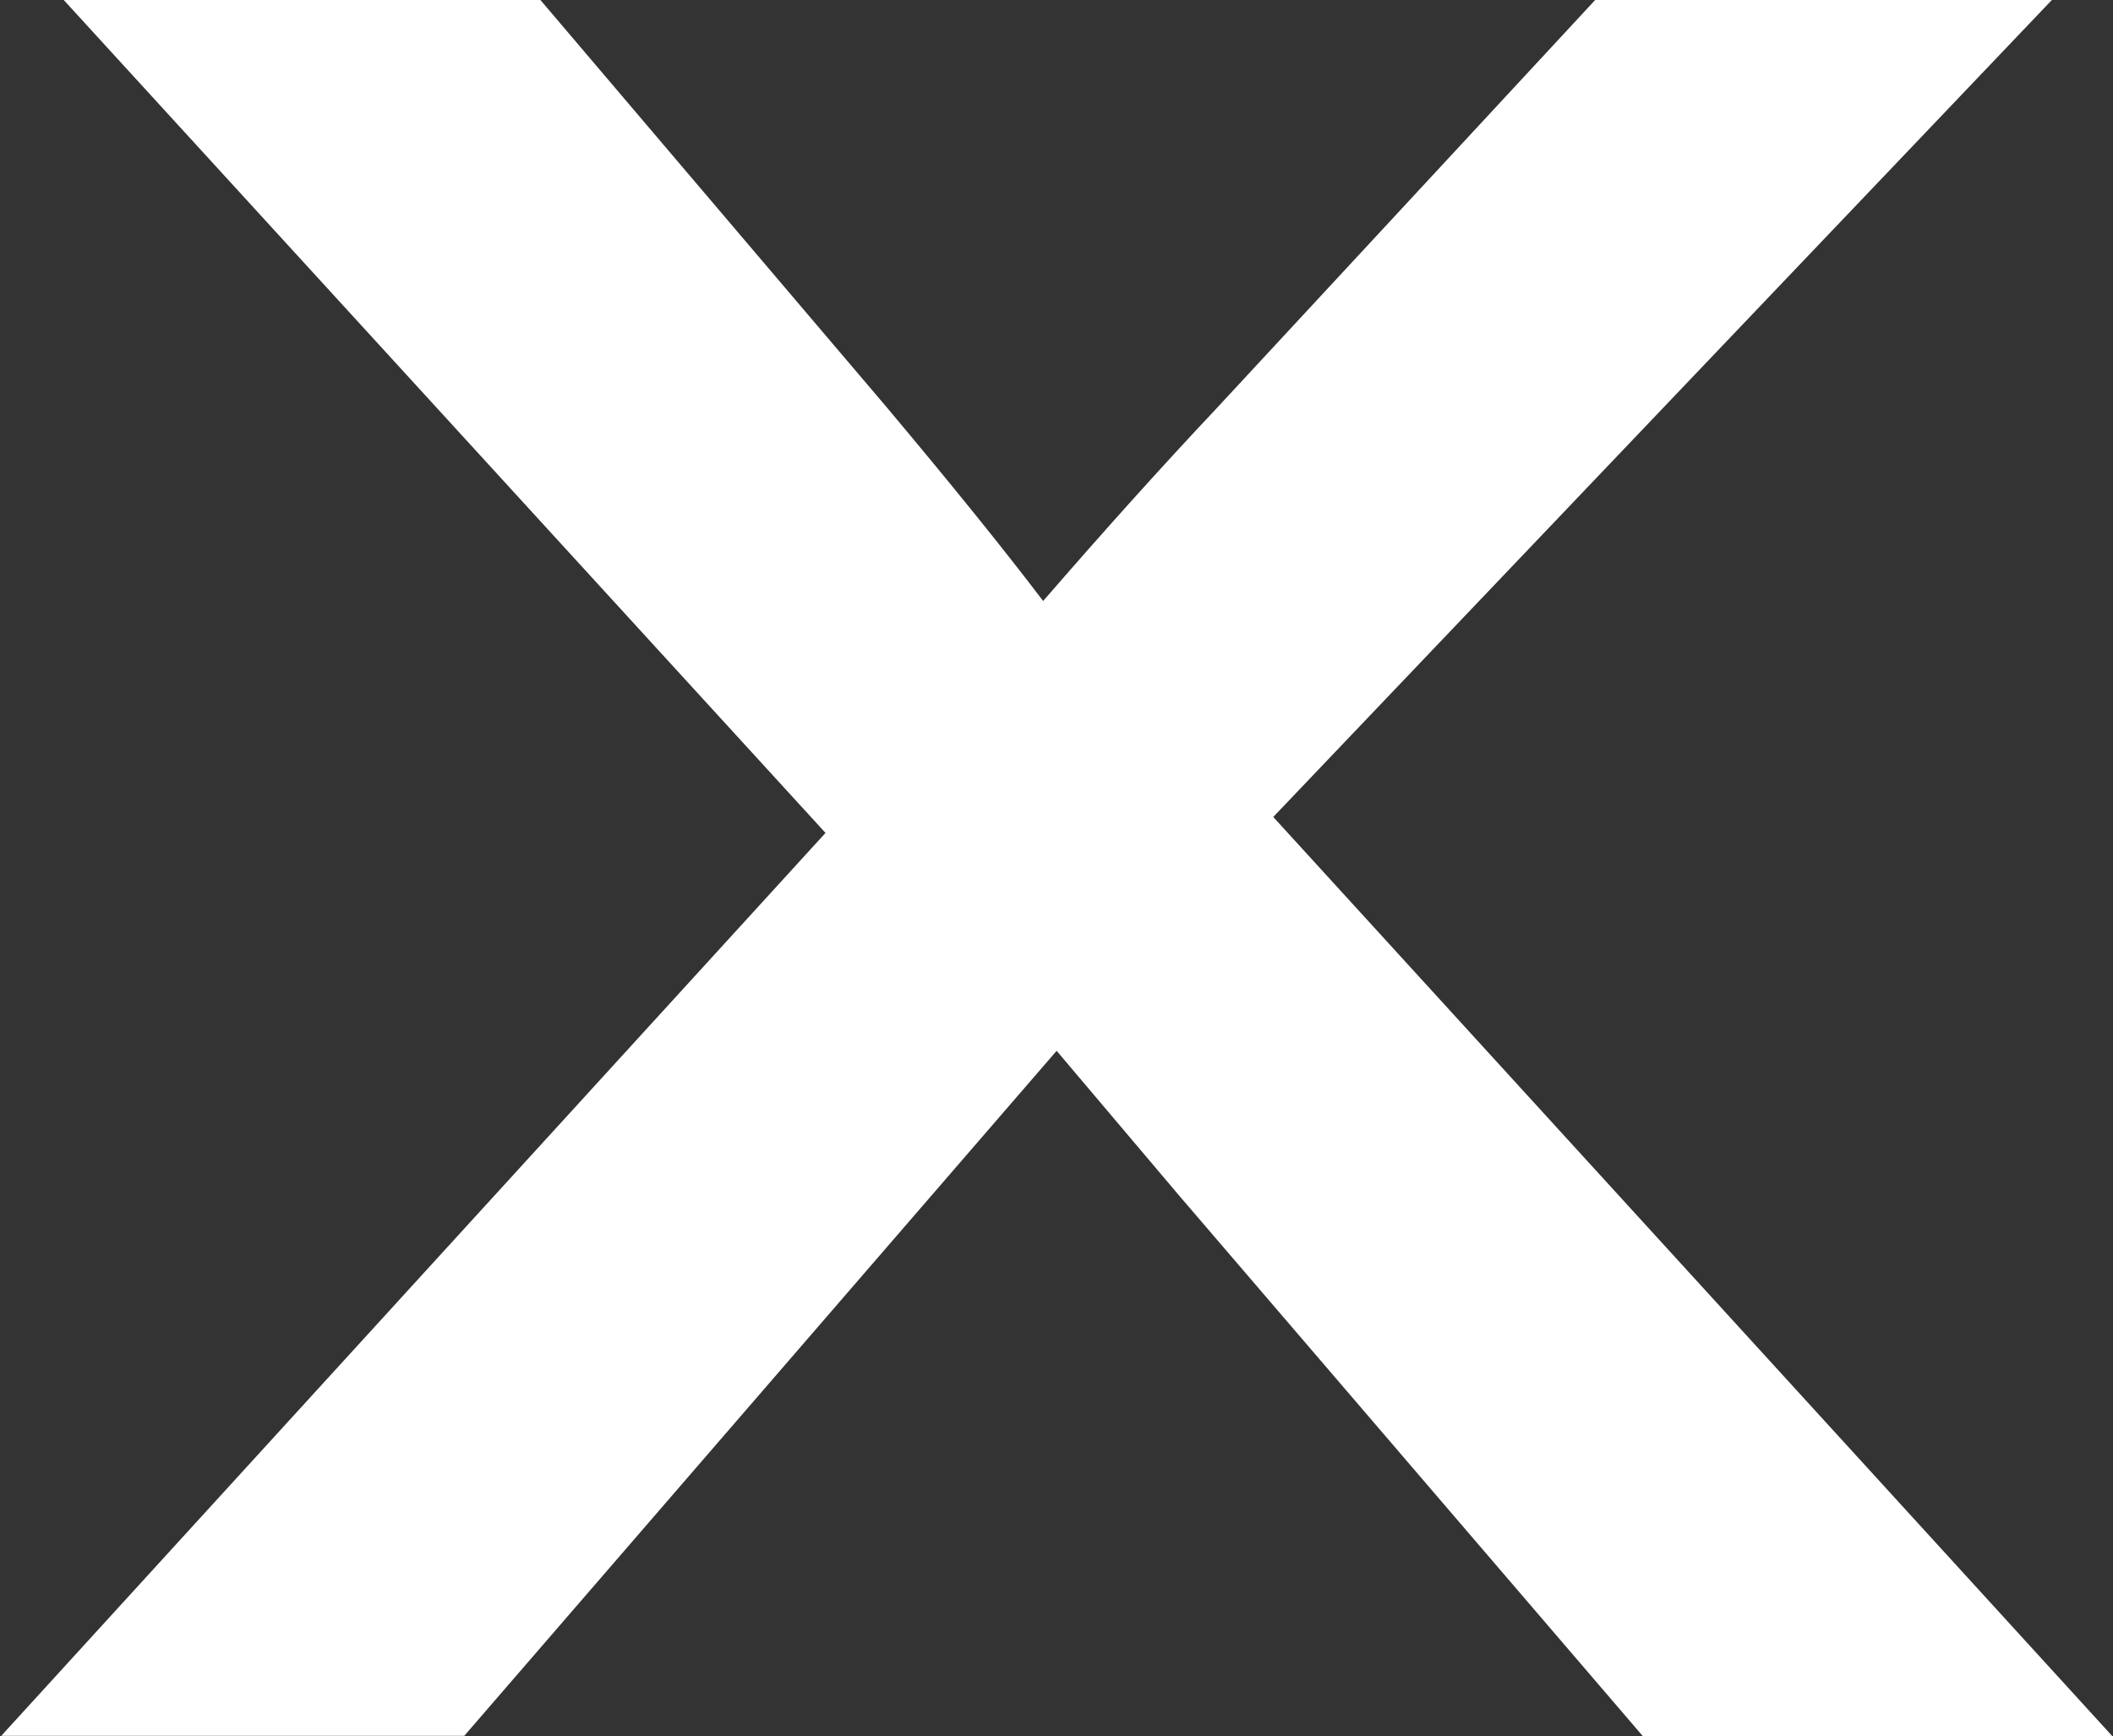 <svg xmlns="http://www.w3.org/2000/svg" width="23.313" height="19.156" viewBox="0 0 23.313 19.156">
  <rect x="0" y="0" width="23.313" height="19.156" fill="#333333" stroke="none"/>
  <defs>
    <style>
      .cls-1 {
        fill: #fff;
        fill-rule: evenodd;
      }
    </style>
  </defs>
  <path id="x" class="cls-1" d="M847.025,463.969l6.539-7.562,1.359,1.606,5.109,5.956h5.18l-9.258-10.142,8.6-9.024h-5.039l-4.2,4.53q-0.868.921-1.9,2.111-0.657-.865-1.734-2.147l-3.821-4.494H842.6l8.414,9.2-9.094,9.962h5.11Z" transform="translate(-841.906 -444.813)"/>
</svg>
